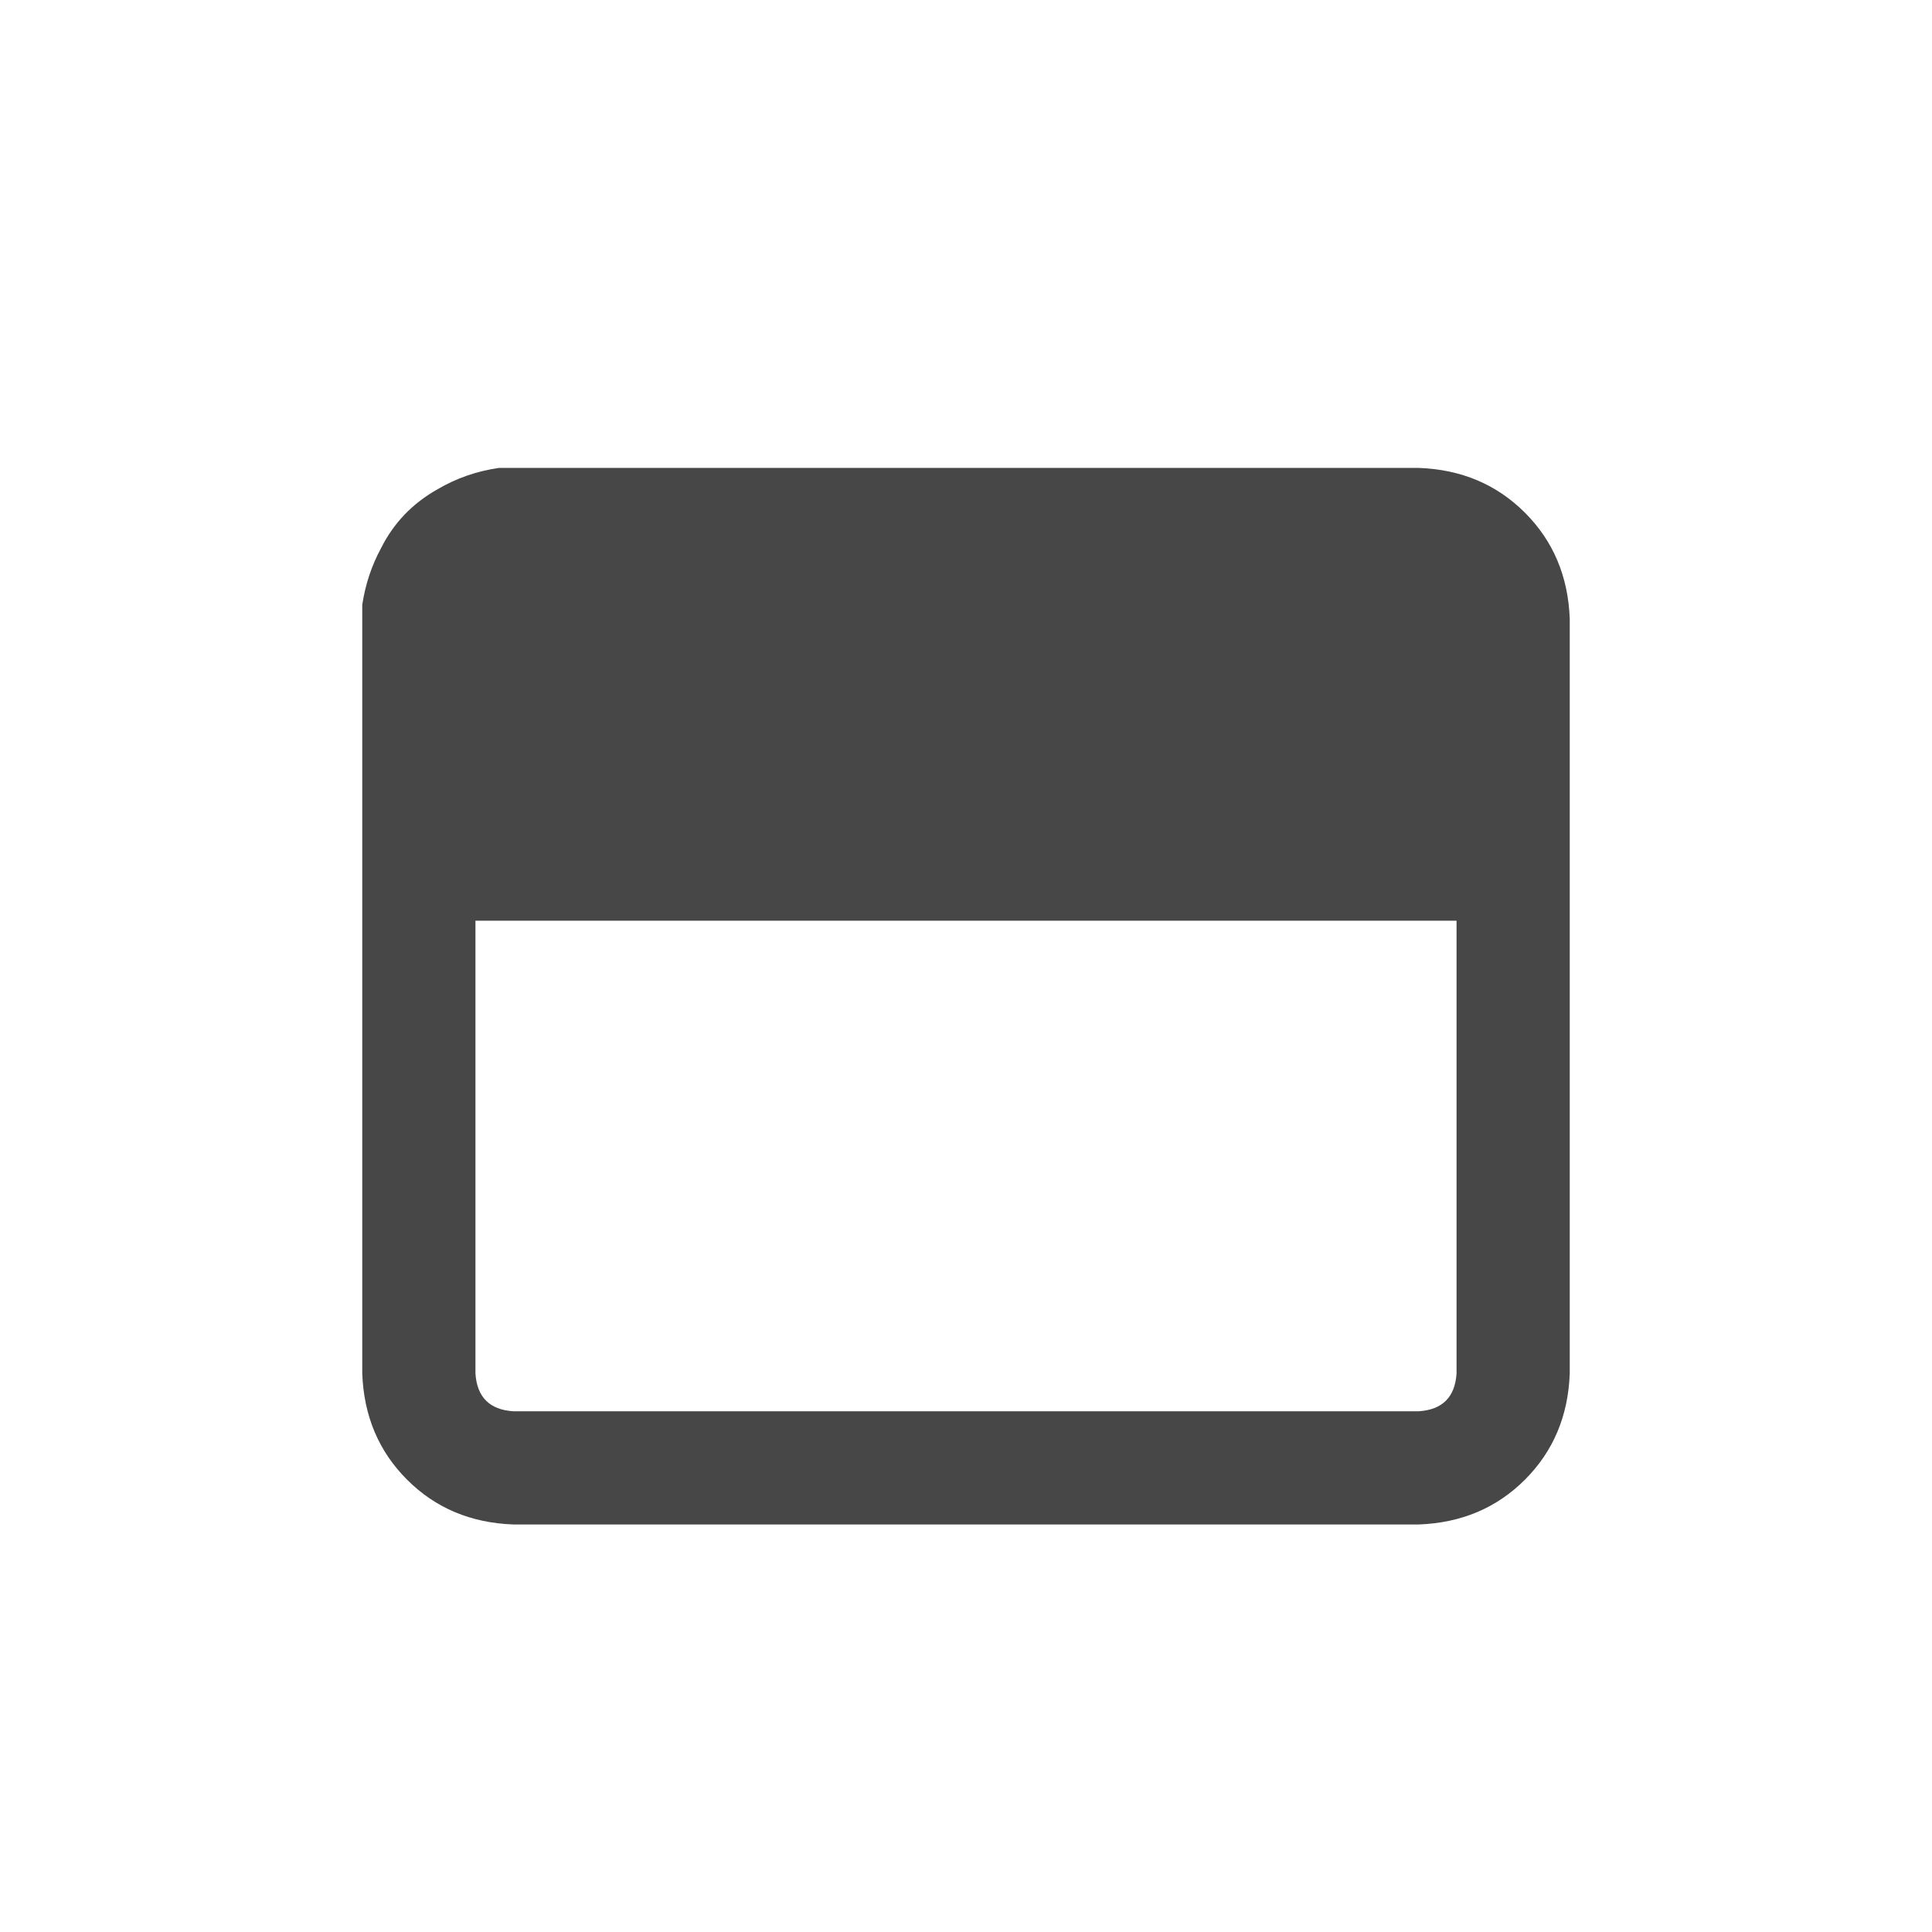 <svg width="32" height="32" viewBox="0 0 32 32" fill="none" xmlns="http://www.w3.org/2000/svg">
<g id="standalone / md / window-maximize-md / bold">
<path id="icon" d="M6 10.016C6.052 9.677 6.156 9.365 6.312 9.078C6.521 8.661 6.833 8.336 7.25 8.102C7.562 7.919 7.901 7.802 8.266 7.75C8.344 7.75 8.422 7.75 8.5 7.75H23.5C24.203 7.776 24.789 8.023 25.258 8.492C25.727 8.961 25.974 9.547 26 10.25V15.25V22.75C25.974 23.453 25.727 24.039 25.258 24.508C24.789 24.977 24.203 25.224 23.5 25.25H8.5C7.797 25.224 7.211 24.977 6.742 24.508C6.273 24.039 6.026 23.453 6 22.75V15.25V10.25C6 10.172 6 10.094 6 10.016ZM7.875 15.25V22.75C7.901 23.141 8.109 23.349 8.5 23.375H23.5C23.891 23.349 24.099 23.141 24.125 22.75V15.25H7.875Z" fill="black" fill-opacity="0.72"/>
</g>
</svg>
